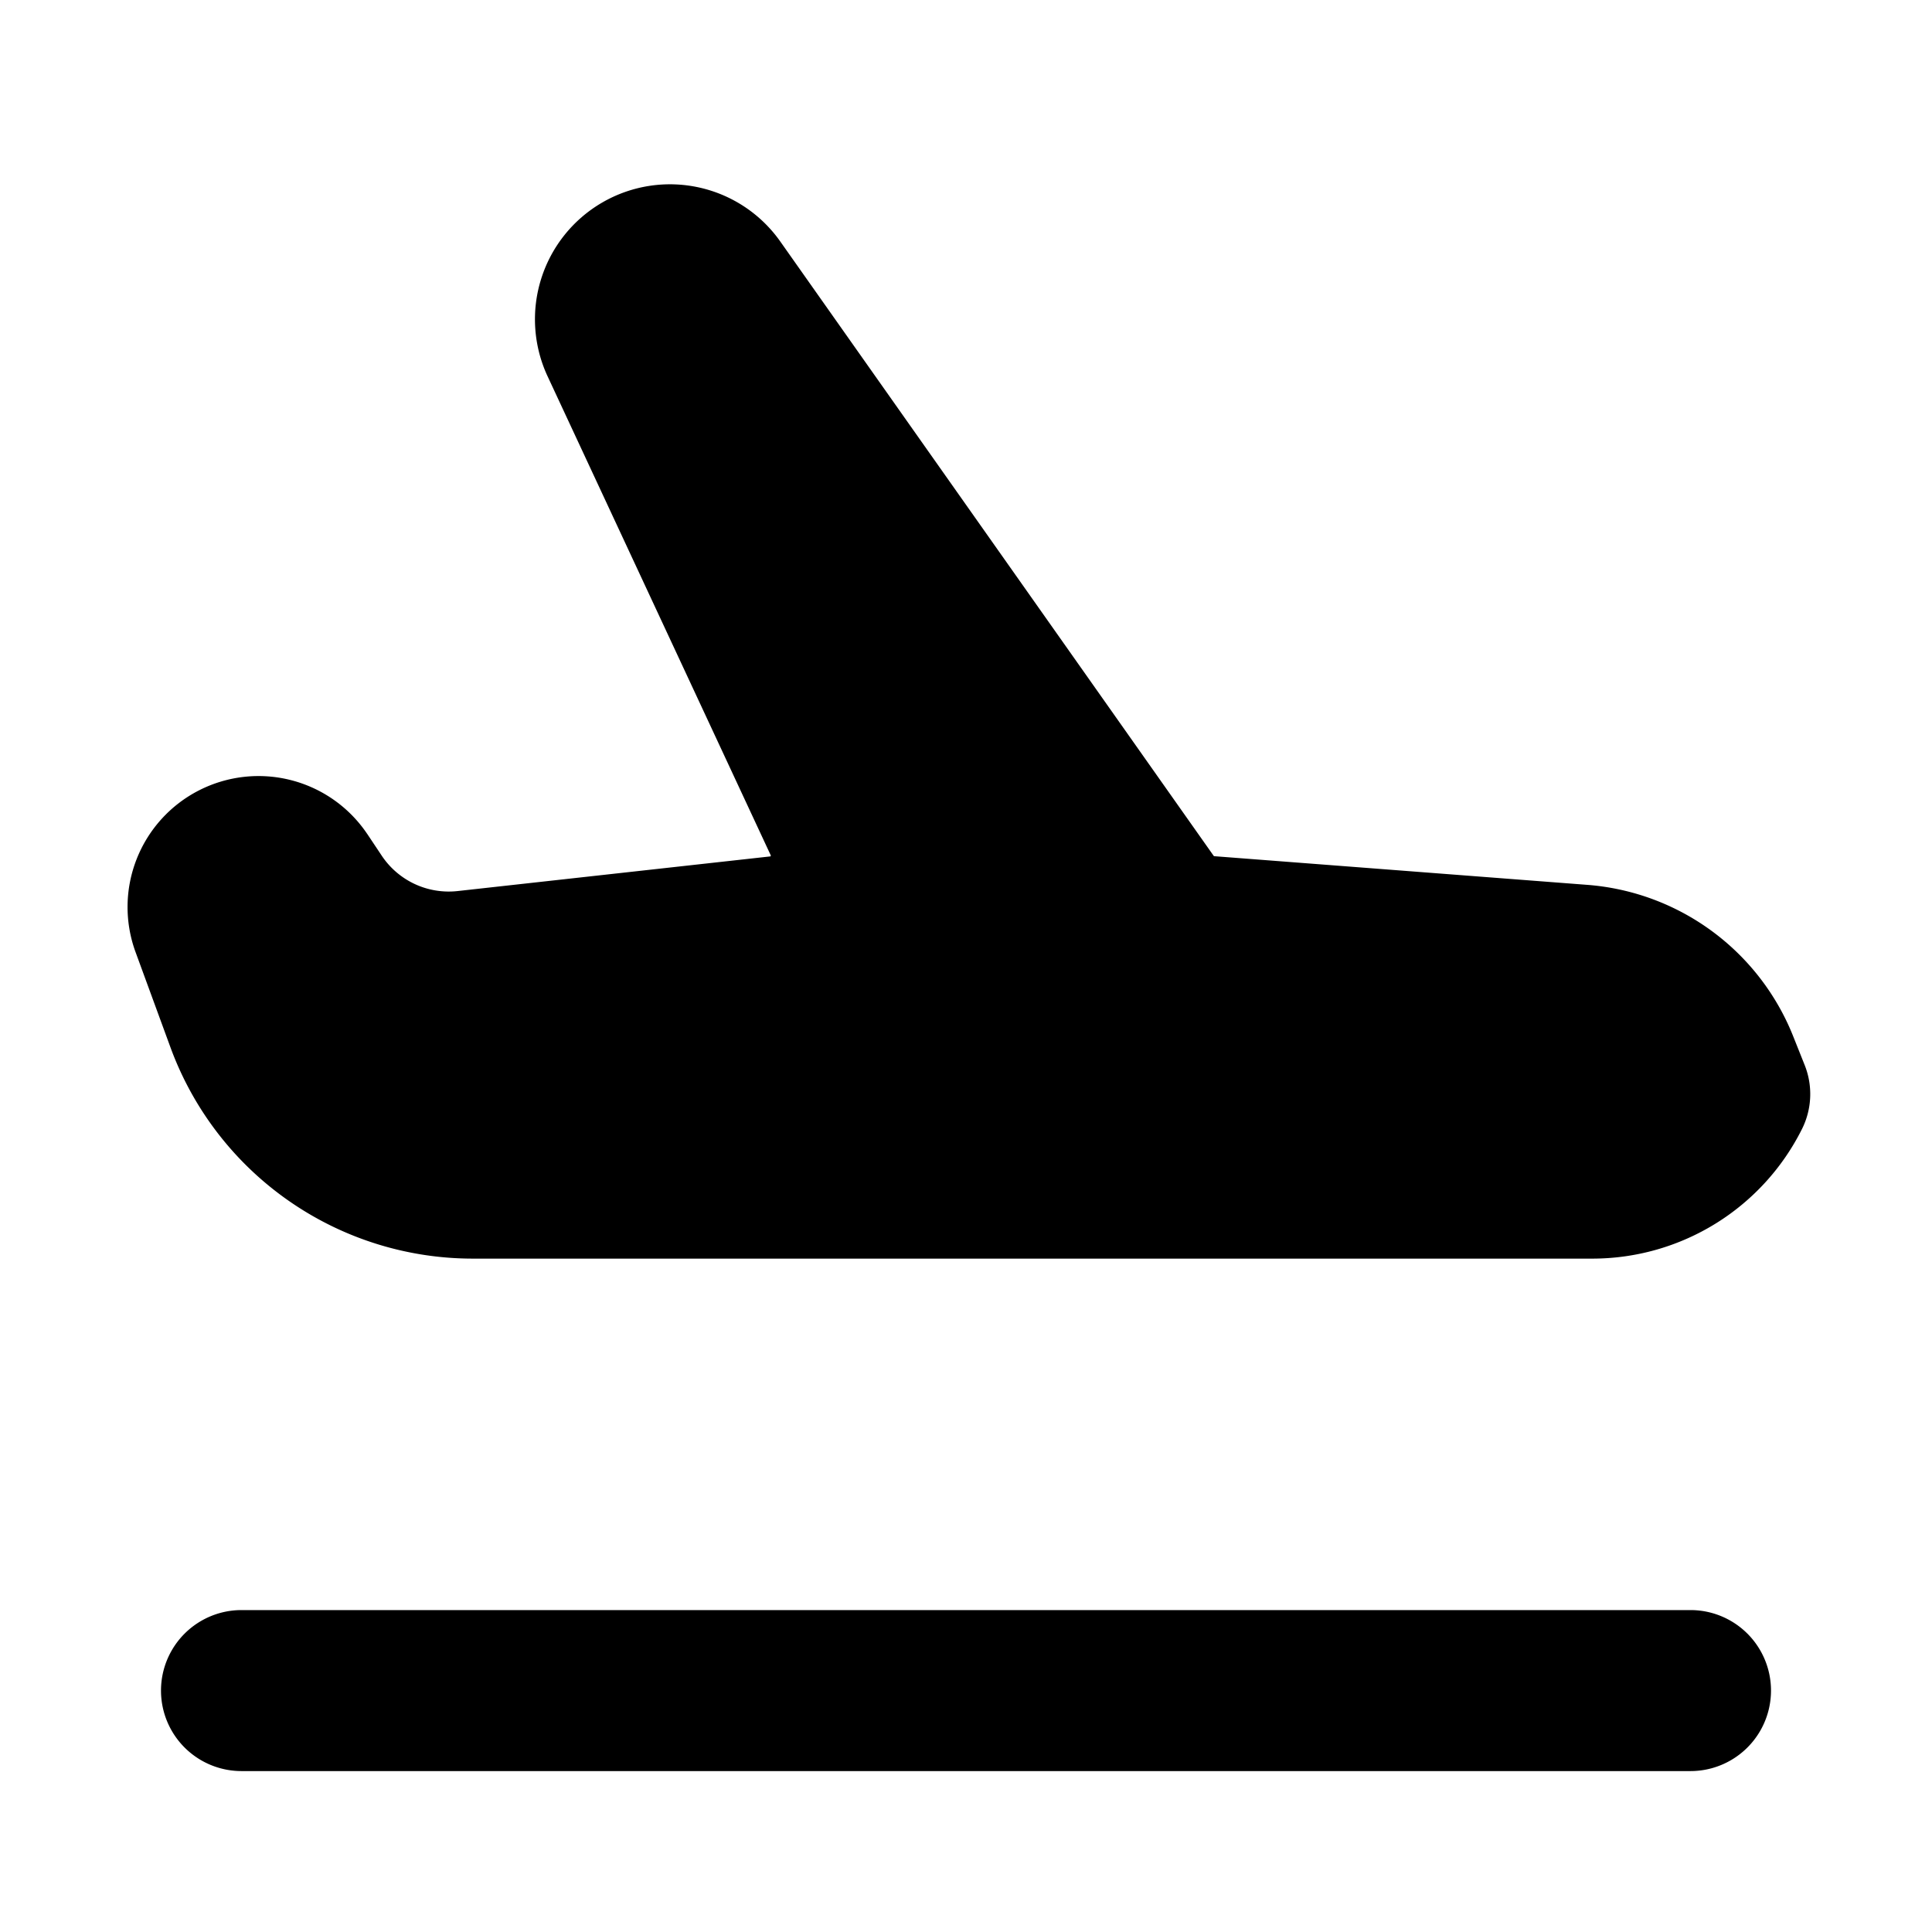 <svg xmlns="http://www.w3.org/2000/svg" width="24" height="24" viewBox="0 0 24 24" fill="none">
    <path fill="currentColor" fill-rule="evenodd" d="m4.563 10.361.18.27a1 1 0 0 0 .942.438l3.881-.43a.01.01 0 0 0 .008-.015L6.803 4.676A1.677 1.677 0 0 1 9.693 3l5.384 7.632a.01.01 0 0 0 .008.004l4.633.356a3 3 0 0 1 2.556 1.877l.144.361a.971.971 0 0 1-.033.795 2.912 2.912 0 0 1-2.605 1.61H5.874a4 4 0 0 1-3.756-2.623l-.436-1.19a1.627 1.627 0 0 1 2.88-1.462M3 20.001a1 1 0 0 0 0 2h18a1 1 0 0 0 0-2z" clip-rule="evenodd"/>
</svg>